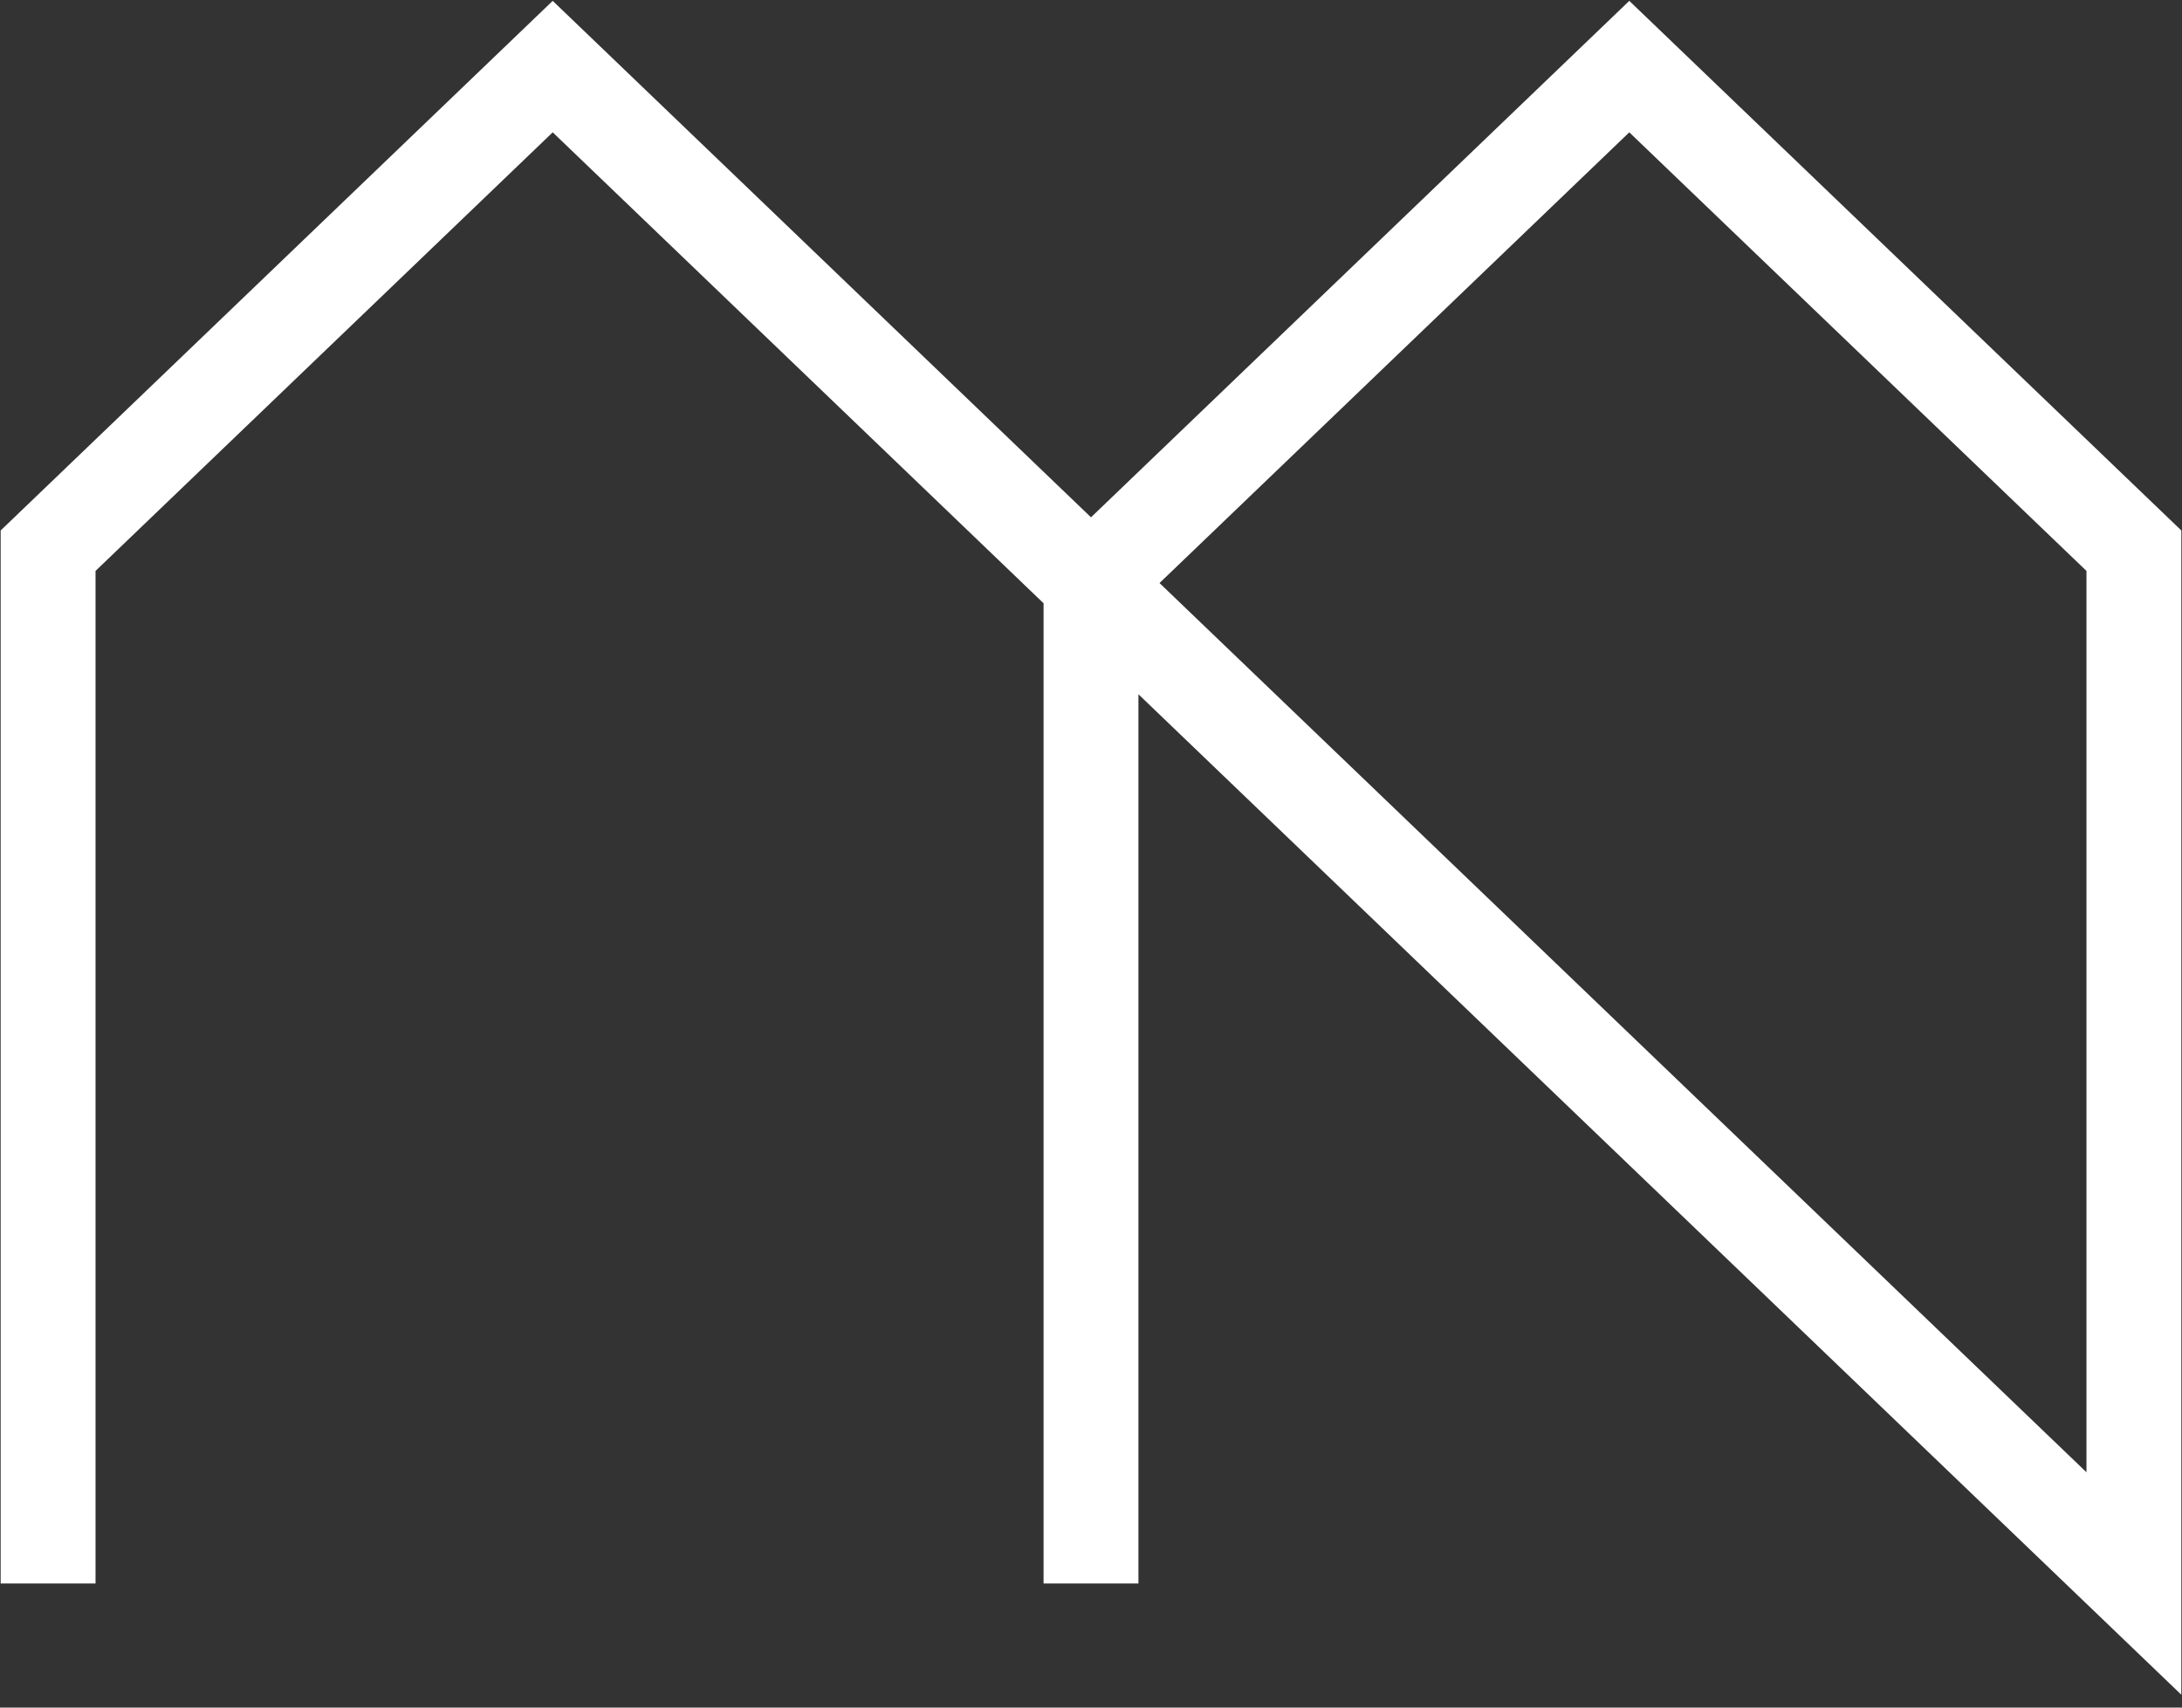 <svg width="23" height="18" viewBox="0 0 23 18" fill="none" xmlns="http://www.w3.org/2000/svg">
<rect x="0" y="0" width="23" height="18" fill="#333333" stroke="none"/>
<path d="M0.507 16.692V5.805L5.826 0.702L11.5 6.146M11.5 6.146L22.493 16.692V5.805L17.174 0.702L11.5 6.146ZM11.5 6.146V16.692" stroke="white"/>
</svg>
